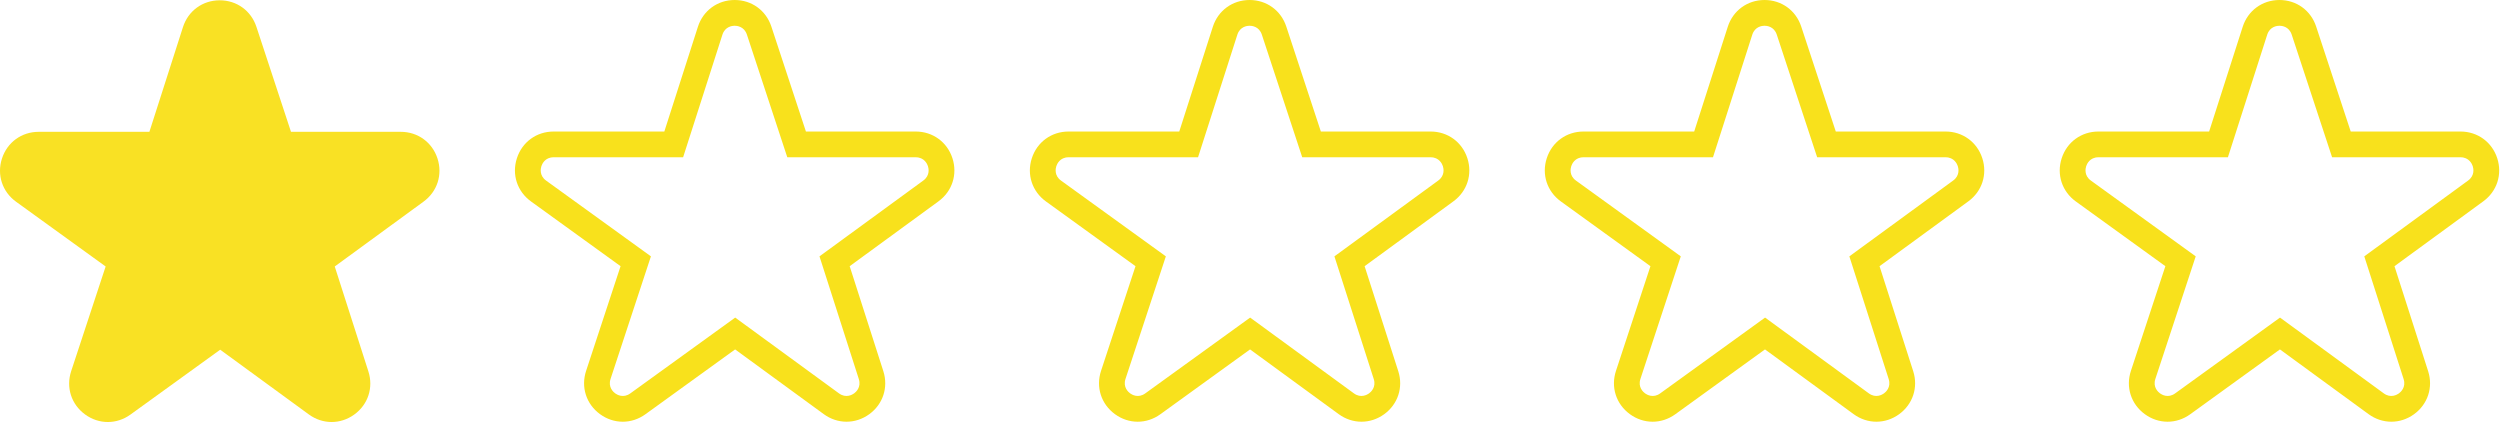 <?xml version="1.0" encoding="UTF-8"?>
<svg width="2913px" height="492px" viewBox="0 0 2913 492" version="1.1" xmlns="http://www.w3.org/2000/svg" xmlns:xlink="http://www.w3.org/1999/xlink">
    <!-- Generator: Sketch 43.1 (39012) - http://www.bohemiancoding.com/sketch -->
    <title>rating-1-star</title>
    <desc>Created with Sketch.</desc>
    <defs></defs>
    <g id="Page-1" stroke="none" stroke-width="1" fill="none" fill-rule="evenodd">
        <g id="rating-1-star" fill-rule="nonzero">
            <path d="M2909.759,184.299 C2903.607,165.441 2886.814,153.256 2866.978,153.256 L2739.06,153.256 L2698.778,30.926 C2692.586,12.121 2675.828,0 2656.049,0 C2655.986,0 2655.921,0 2655.858,0.001 C2635.998,0.079 2619.247,12.35 2613.184,31.263 L2574.076,153.256 L2445.093,153.256 C2425.207,153.256 2408.401,165.482 2402.279,184.402 C2396.156,203.322 2402.614,223.076 2418.732,234.726 L2523.093,310.16 L2482.923,432.151 C2476.706,451.031 2483.056,470.813 2499.1,482.547 C2507.158,488.441 2516.407,491.389 2525.662,491.389 C2534.833,491.388 2544.009,488.492 2552.027,482.696 L2656.569,407.133 L2759.869,482.569 C2775.895,494.273 2796.65,494.329 2812.742,482.716 C2828.834,471.103 2835.317,451.388 2829.26,432.489 L2790.042,310.16 L2893.516,234.597 C2909.536,222.899 2915.912,203.156 2909.759,184.299 L2909.759,184.299 Z M2875.824,210.369 L2754.865,298.701 L2800.69,441.647 C2803.775,451.268 2797.255,456.894 2795.184,458.389 C2793.113,459.884 2785.719,464.299 2777.559,458.339 L2656.658,370.05 L2534.452,458.383 C2526.251,464.31 2518.876,459.844 2516.81,458.333 C2514.745,456.822 2508.252,451.146 2511.418,441.533 L2558.451,298.7 L2436.306,210.413 C2428.1,204.481 2430.034,196.073 2430.822,193.638 C2431.61,191.203 2434.968,183.256 2445.093,183.256 L2595.963,183.256 L2641.753,40.421 C2644.84,30.792 2653.421,30.011 2655.978,30 L2656.03,30 C2658.65,30 2667.143,30.769 2670.285,40.309 L2717.355,183.256 L2866.979,183.256 C2877.079,183.256 2880.448,191.176 2881.24,193.604 C2882.032,196.032 2883.98,204.414 2875.824,210.369 L2875.824,210.369 Z" id="Shape" fill="#F8E11C"></path>
            <path d="M2309.759,184.299 C2303.607,165.441 2286.814,153.256 2266.978,153.256 L2139.06,153.256 L2098.778,30.926 C2092.586,12.121 2075.828,0 2056.049,0 C2055.986,0 2055.921,0 2055.858,0.001 C2035.998,0.079 2019.247,12.35 2013.184,31.263 L1974.076,153.256 L1845.093,153.256 C1825.207,153.256 1808.401,165.482 1802.279,184.402 C1796.156,203.322 1802.614,223.076 1818.732,234.726 L1923.093,310.16 L1882.923,432.151 C1876.706,451.031 1883.056,470.813 1899.1,482.547 C1907.158,488.441 1916.407,491.389 1925.662,491.389 C1934.833,491.388 1944.009,488.492 1952.027,482.696 L2056.569,407.133 L2159.869,482.569 C2175.895,494.273 2196.65,494.329 2212.742,482.716 C2228.834,471.103 2235.317,451.388 2229.26,432.489 L2190.042,310.16 L2293.516,234.597 C2309.536,222.899 2315.912,203.156 2309.759,184.299 L2309.759,184.299 Z M2275.824,210.369 L2154.865,298.701 L2200.69,441.647 C2203.775,451.268 2197.255,456.894 2195.184,458.389 C2193.113,459.884 2185.719,464.299 2177.559,458.339 L2056.658,370.05 L1934.452,458.383 C1926.251,464.31 1918.876,459.844 1916.81,458.333 C1914.745,456.822 1908.252,451.146 1911.418,441.533 L1958.451,298.7 L1836.306,210.413 C1828.1,204.481 1830.034,196.073 1830.822,193.638 C1831.61,191.203 1834.968,183.256 1845.093,183.256 L1995.963,183.256 L2041.753,40.421 C2044.84,30.792 2053.421,30.011 2055.978,30 L2056.03,30 C2058.65,30 2067.143,30.769 2070.285,40.309 L2117.355,183.256 L2266.979,183.256 C2277.079,183.256 2280.448,191.176 2281.24,193.604 C2282.032,196.032 2283.98,204.414 2275.824,210.369 L2275.824,210.369 Z" id="Shape" fill="#F8E11C"></path>
            <path d="M1709.759,184.299 C1703.607,165.441 1686.814,153.256 1666.978,153.256 L1539.06,153.256 L1498.778,30.926 C1492.586,12.121 1475.828,0 1456.049,0 C1455.986,0 1455.921,0 1455.858,0.001 C1435.998,0.079 1419.247,12.35 1413.184,31.263 L1374.076,153.256 L1245.093,153.256 C1225.207,153.256 1208.401,165.482 1202.279,184.402 C1196.156,203.322 1202.614,223.076 1218.732,234.726 L1323.093,310.16 L1282.923,432.151 C1276.706,451.031 1283.056,470.813 1299.1,482.547 C1307.158,488.441 1316.407,491.389 1325.662,491.389 C1334.833,491.388 1344.009,488.492 1352.027,482.696 L1456.569,407.133 L1559.869,482.569 C1575.895,494.273 1596.65,494.329 1612.742,482.716 C1628.834,471.103 1635.317,451.388 1629.26,432.489 L1590.042,310.16 L1693.516,234.597 C1709.536,222.899 1715.912,203.156 1709.759,184.299 L1709.759,184.299 Z M1675.824,210.369 L1554.865,298.701 L1600.69,441.647 C1603.775,451.268 1597.255,456.894 1595.184,458.389 C1593.113,459.884 1585.719,464.299 1577.559,458.339 L1456.658,370.05 L1334.452,458.383 C1326.251,464.31 1318.876,459.844 1316.81,458.333 C1314.745,456.822 1308.252,451.146 1311.418,441.533 L1358.451,298.7 L1236.306,210.413 C1228.1,204.481 1230.034,196.073 1230.822,193.638 C1231.61,191.203 1234.968,183.256 1245.093,183.256 L1395.963,183.256 L1441.753,40.421 C1444.84,30.792 1453.421,30.011 1455.978,30 L1456.03,30 C1458.65,30 1467.143,30.769 1470.285,40.309 L1517.355,183.256 L1666.979,183.256 C1677.079,183.256 1680.448,191.176 1681.24,193.604 C1682.032,196.032 1683.98,204.414 1675.824,210.369 L1675.824,210.369 Z" id="Shape" fill="#F8E11C"></path>
            <path d="M1109.759,184.299 C1103.607,165.441 1086.814,153.256 1066.978,153.256 L939.06,153.256 L898.778,30.926 C892.586,12.121 875.828,0 856.049,0 C855.986,0 855.921,0 855.858,0.001 C835.998,0.079 819.247,12.35 813.184,31.263 L774.076,153.256 L645.093,153.256 C625.207,153.256 608.401,165.482 602.279,184.402 C596.156,203.322 602.614,223.076 618.732,234.726 L723.093,310.16 L682.923,432.151 C676.706,451.031 683.056,470.813 699.1,482.547 C707.158,488.441 716.407,491.389 725.662,491.389 C734.833,491.388 744.009,488.492 752.027,482.696 L856.569,407.133 L959.869,482.569 C975.895,494.273 996.65,494.329 1012.742,482.716 C1028.834,471.103 1035.317,451.388 1029.26,432.489 L990.042,310.16 L1093.516,234.597 C1109.536,222.899 1115.912,203.156 1109.759,184.299 L1109.759,184.299 Z M1075.824,210.369 L954.865,298.701 L1000.69,441.647 C1003.775,451.268 997.255,456.894 995.184,458.389 C993.113,459.884 985.719,464.299 977.559,458.339 L856.658,370.05 L734.452,458.383 C726.251,464.31 718.876,459.844 716.81,458.333 C714.745,456.822 708.252,451.146 711.418,441.533 L758.451,298.7 L636.306,210.413 C628.1,204.481 630.034,196.073 630.822,193.638 C631.61,191.203 634.968,183.256 645.093,183.256 L795.963,183.256 L841.753,40.421 C844.84,30.792 853.421,30.011 855.978,30 L856.03,30 C858.65,30 867.143,30.769 870.285,40.309 L917.355,183.256 L1066.979,183.256 C1077.079,183.256 1080.448,191.176 1081.24,193.604 C1082.032,196.032 1083.98,204.414 1075.824,210.369 L1075.824,210.369 Z" id="Shape" fill="#F8E11C"></path>
            <path d="M509.759,184.639 C503.607,165.781 486.814,153.596 466.978,153.596 L339.06,153.596 L298.778,31.266 C292.586,12.461 275.828,0.34 256.049,0.34 C255.986,0.34 255.921,0.34 255.858,0.341 C235.998,0.419 219.247,12.69 213.184,31.603 L174.076,153.596 L45.093,153.596 C25.207,153.596 8.401,165.822 2.279,184.742 C-3.844,203.662 2.614,223.416 18.732,235.066 L123.093,310.5 L82.923,432.491 C76.706,451.371 83.056,471.153 99.1,482.887 C107.158,488.781 116.407,491.729 125.662,491.729 C134.833,491.728 144.009,488.832 152.027,483.036 L256.569,407.473 L359.869,482.909 C375.895,494.613 396.65,494.669 412.742,483.056 C428.834,471.443 435.317,451.728 429.26,432.829 L390.042,310.5 L493.516,234.937 C509.536,223.239 515.912,203.496 509.759,184.639 L509.759,184.639 Z" id="Shape" fill="#F9E124"></path>
        </g>
    </g>
</svg>